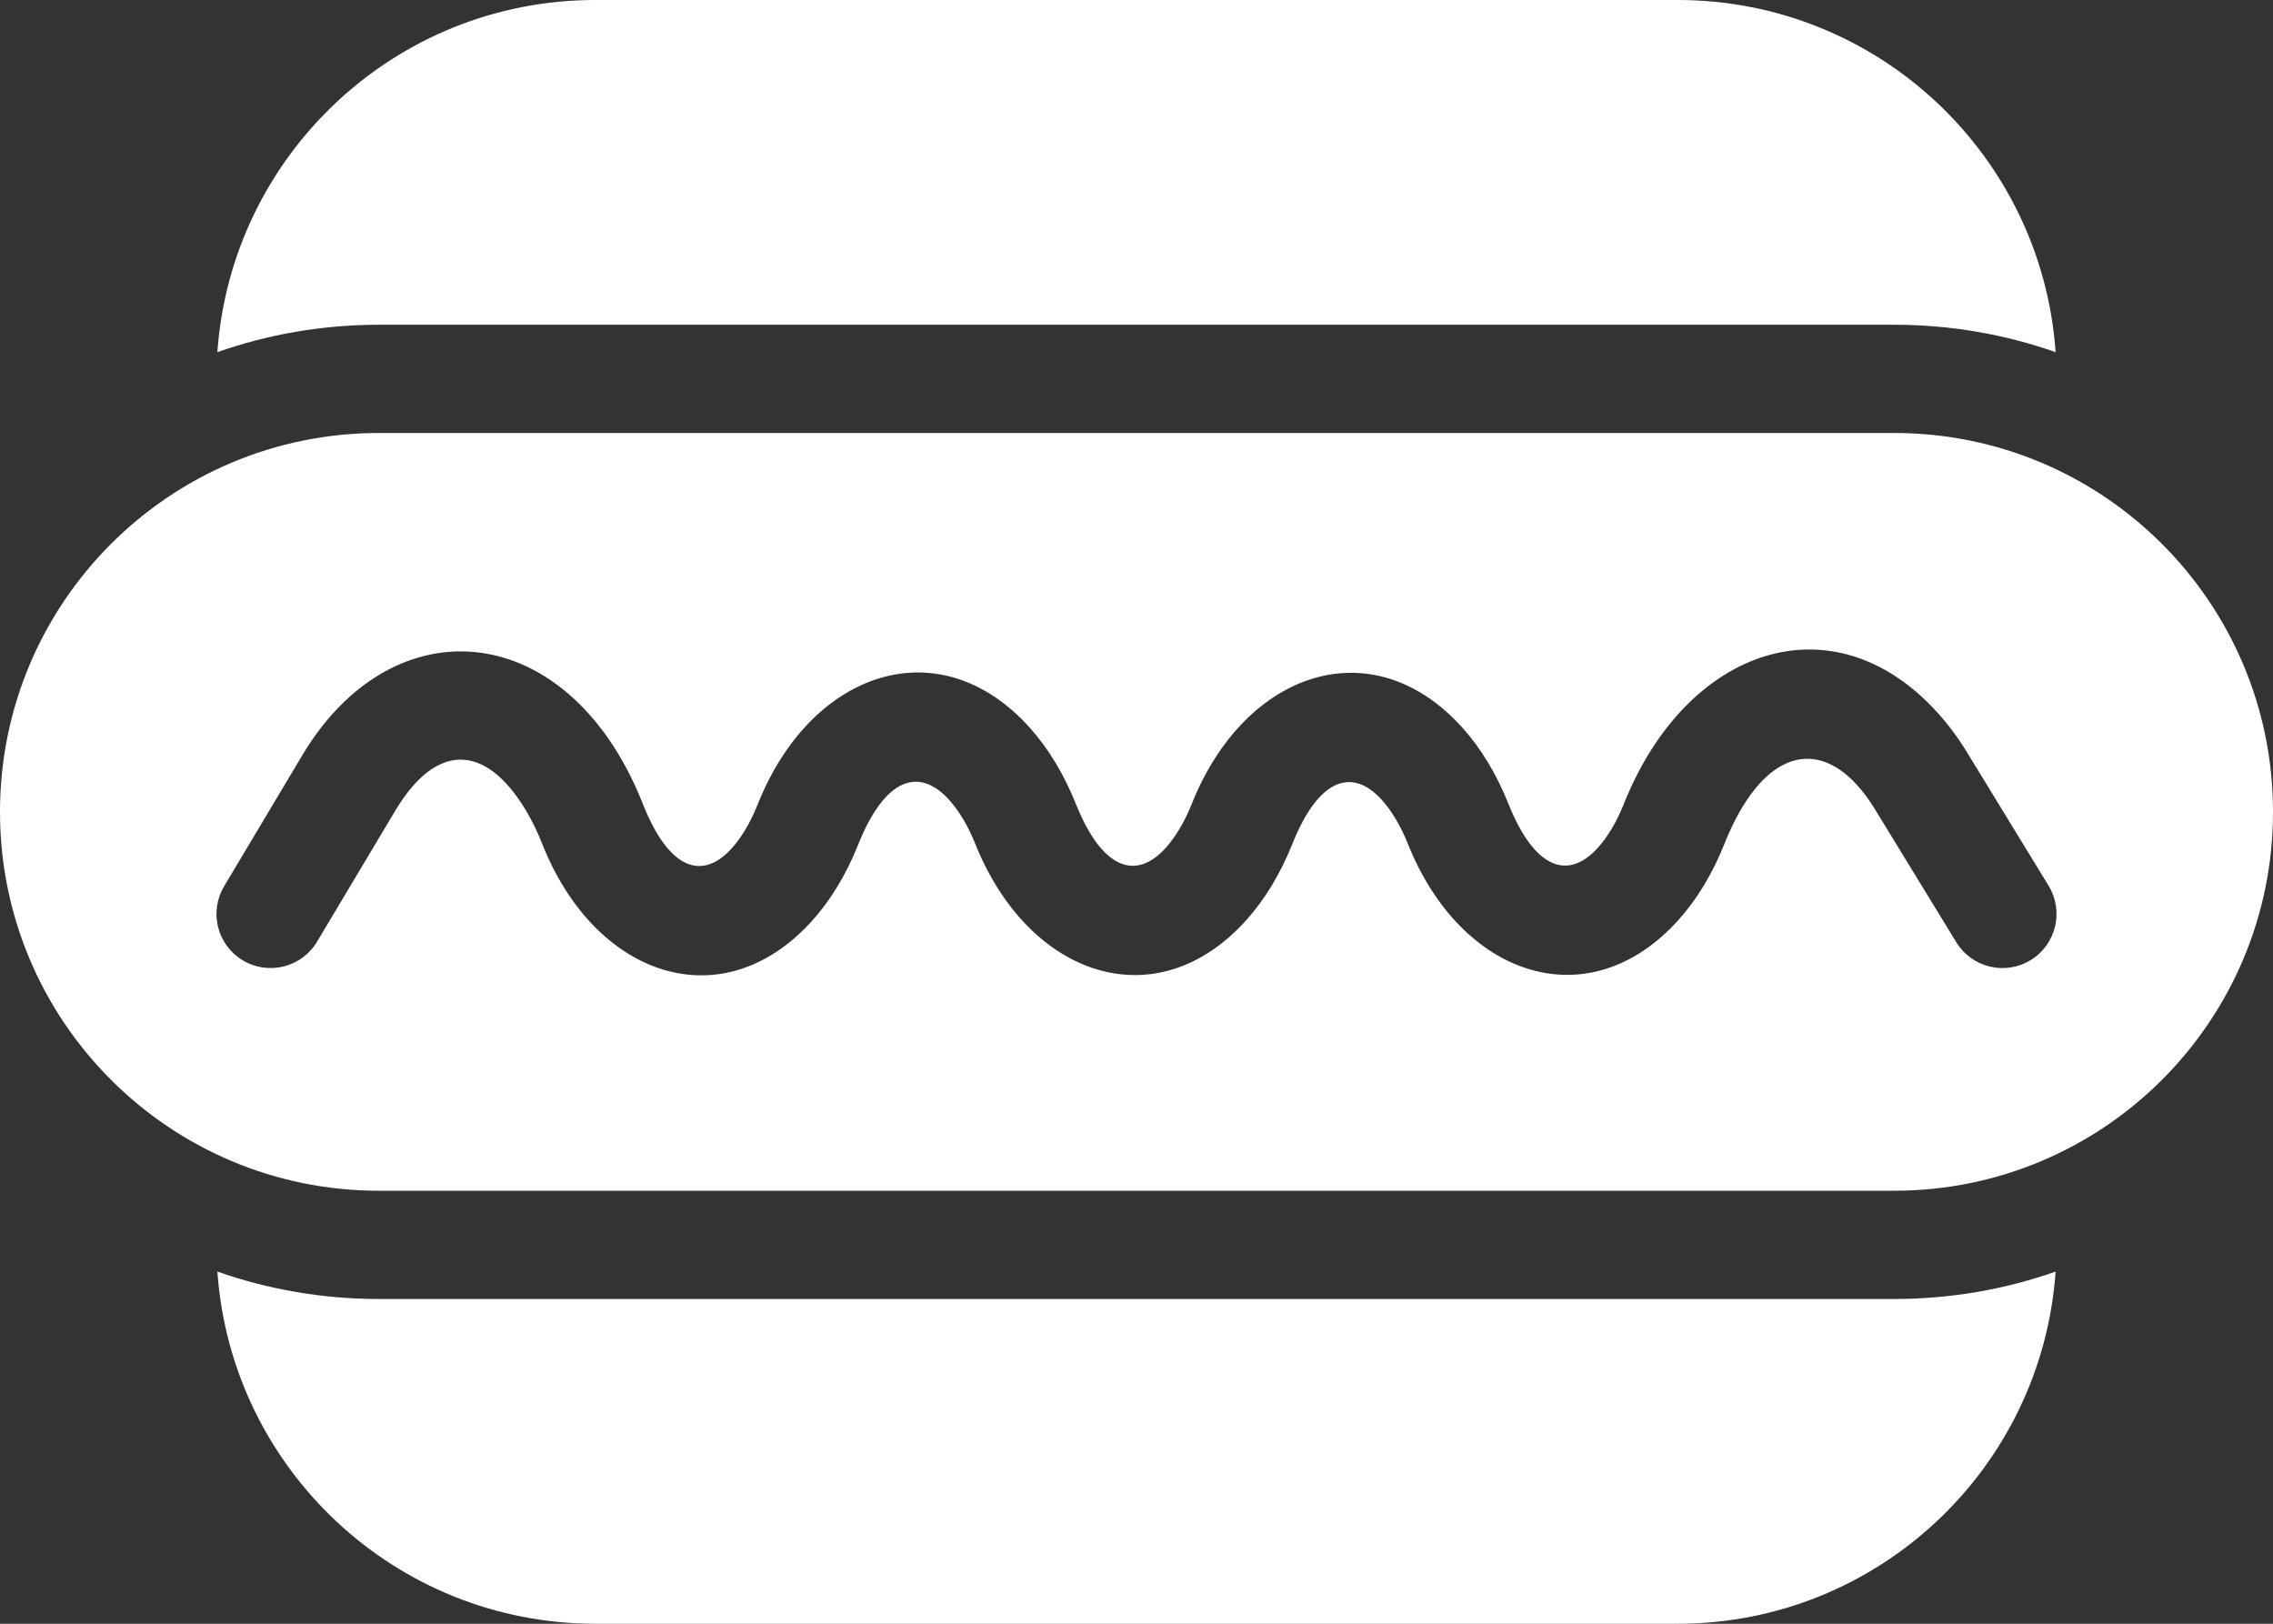 <svg width="42" height="30" viewBox="0 0 42 30" fill="none" xmlns="http://www.w3.org/2000/svg">
<rect x="0" y="0" width="42" height="30" fill="#333333" stroke="none"/>
<path fill-rule="evenodd" clip-rule="evenodd" d="M35 6C36.045 6 37.049 6.178 37.983 6.506C37.729 2.871 34.7 0 31 0H11C7.3 0 4.271 2.871 4.017 6.506C4.951 6.178 5.955 6 7 6H35ZM31 30C34.7 30 37.729 27.129 37.983 23.494C37.049 23.822 36.045 24 35 24H7C5.955 24 4.951 23.822 4.017 23.494C4.271 27.129 7.3 30 11 30H31ZM7 22C3.134 22 0 18.866 0 15C0 11.134 3.134 8 7 8H35C38.866 8 42 11.134 42 15C42 18.866 38.866 22 35 22H7ZM5.859 17.398C5.576 17.873 4.962 18.027 4.487 17.744C4.013 17.461 3.858 16.847 4.142 16.373L5.586 13.954C7.107 11.407 9.89 11.393 11.424 13.928C11.596 14.213 11.748 14.523 11.879 14.854C12.356 16.063 12.972 16.274 13.513 15.682C13.693 15.485 13.859 15.211 13.994 14.878L14.008 14.842C15.003 12.374 17.372 11.596 19.032 13.449C19.376 13.833 19.661 14.308 19.881 14.856C20.368 16.068 20.992 16.274 21.542 15.663C21.723 15.461 21.889 15.185 22.022 14.85C23.005 12.392 25.36 11.604 27.017 13.439C27.365 13.824 27.653 14.303 27.873 14.852C28.357 16.062 28.978 16.269 29.525 15.663C29.706 15.463 29.872 15.186 30.006 14.851C31.165 11.949 33.879 11.04 35.802 13.168C36.002 13.389 36.186 13.637 36.352 13.909L37.853 16.364C38.141 16.835 37.993 17.451 37.522 17.739C37.051 18.027 36.435 17.879 36.147 17.407L34.645 14.952C34.543 14.784 34.433 14.636 34.319 14.509C33.505 13.609 32.524 13.938 31.863 15.592C31.645 16.138 31.357 16.618 31.009 17.003C29.353 18.838 26.999 18.052 26.015 15.592C25.881 15.257 25.714 14.98 25.533 14.779C24.985 14.173 24.364 14.381 23.88 15.592C23.662 16.137 23.375 16.615 23.029 17C21.373 18.842 19.013 18.061 18.022 15.594C17.889 15.261 17.723 14.985 17.543 14.784C16.986 14.162 16.355 14.37 15.863 15.59L15.849 15.625C15.629 16.17 15.339 16.648 14.989 17.031C13.329 18.848 10.988 18.043 10.018 15.589C9.928 15.36 9.825 15.15 9.712 14.963C8.961 13.721 8.052 13.725 7.303 14.979L5.859 17.398Z" fill="white"/>
</svg>
